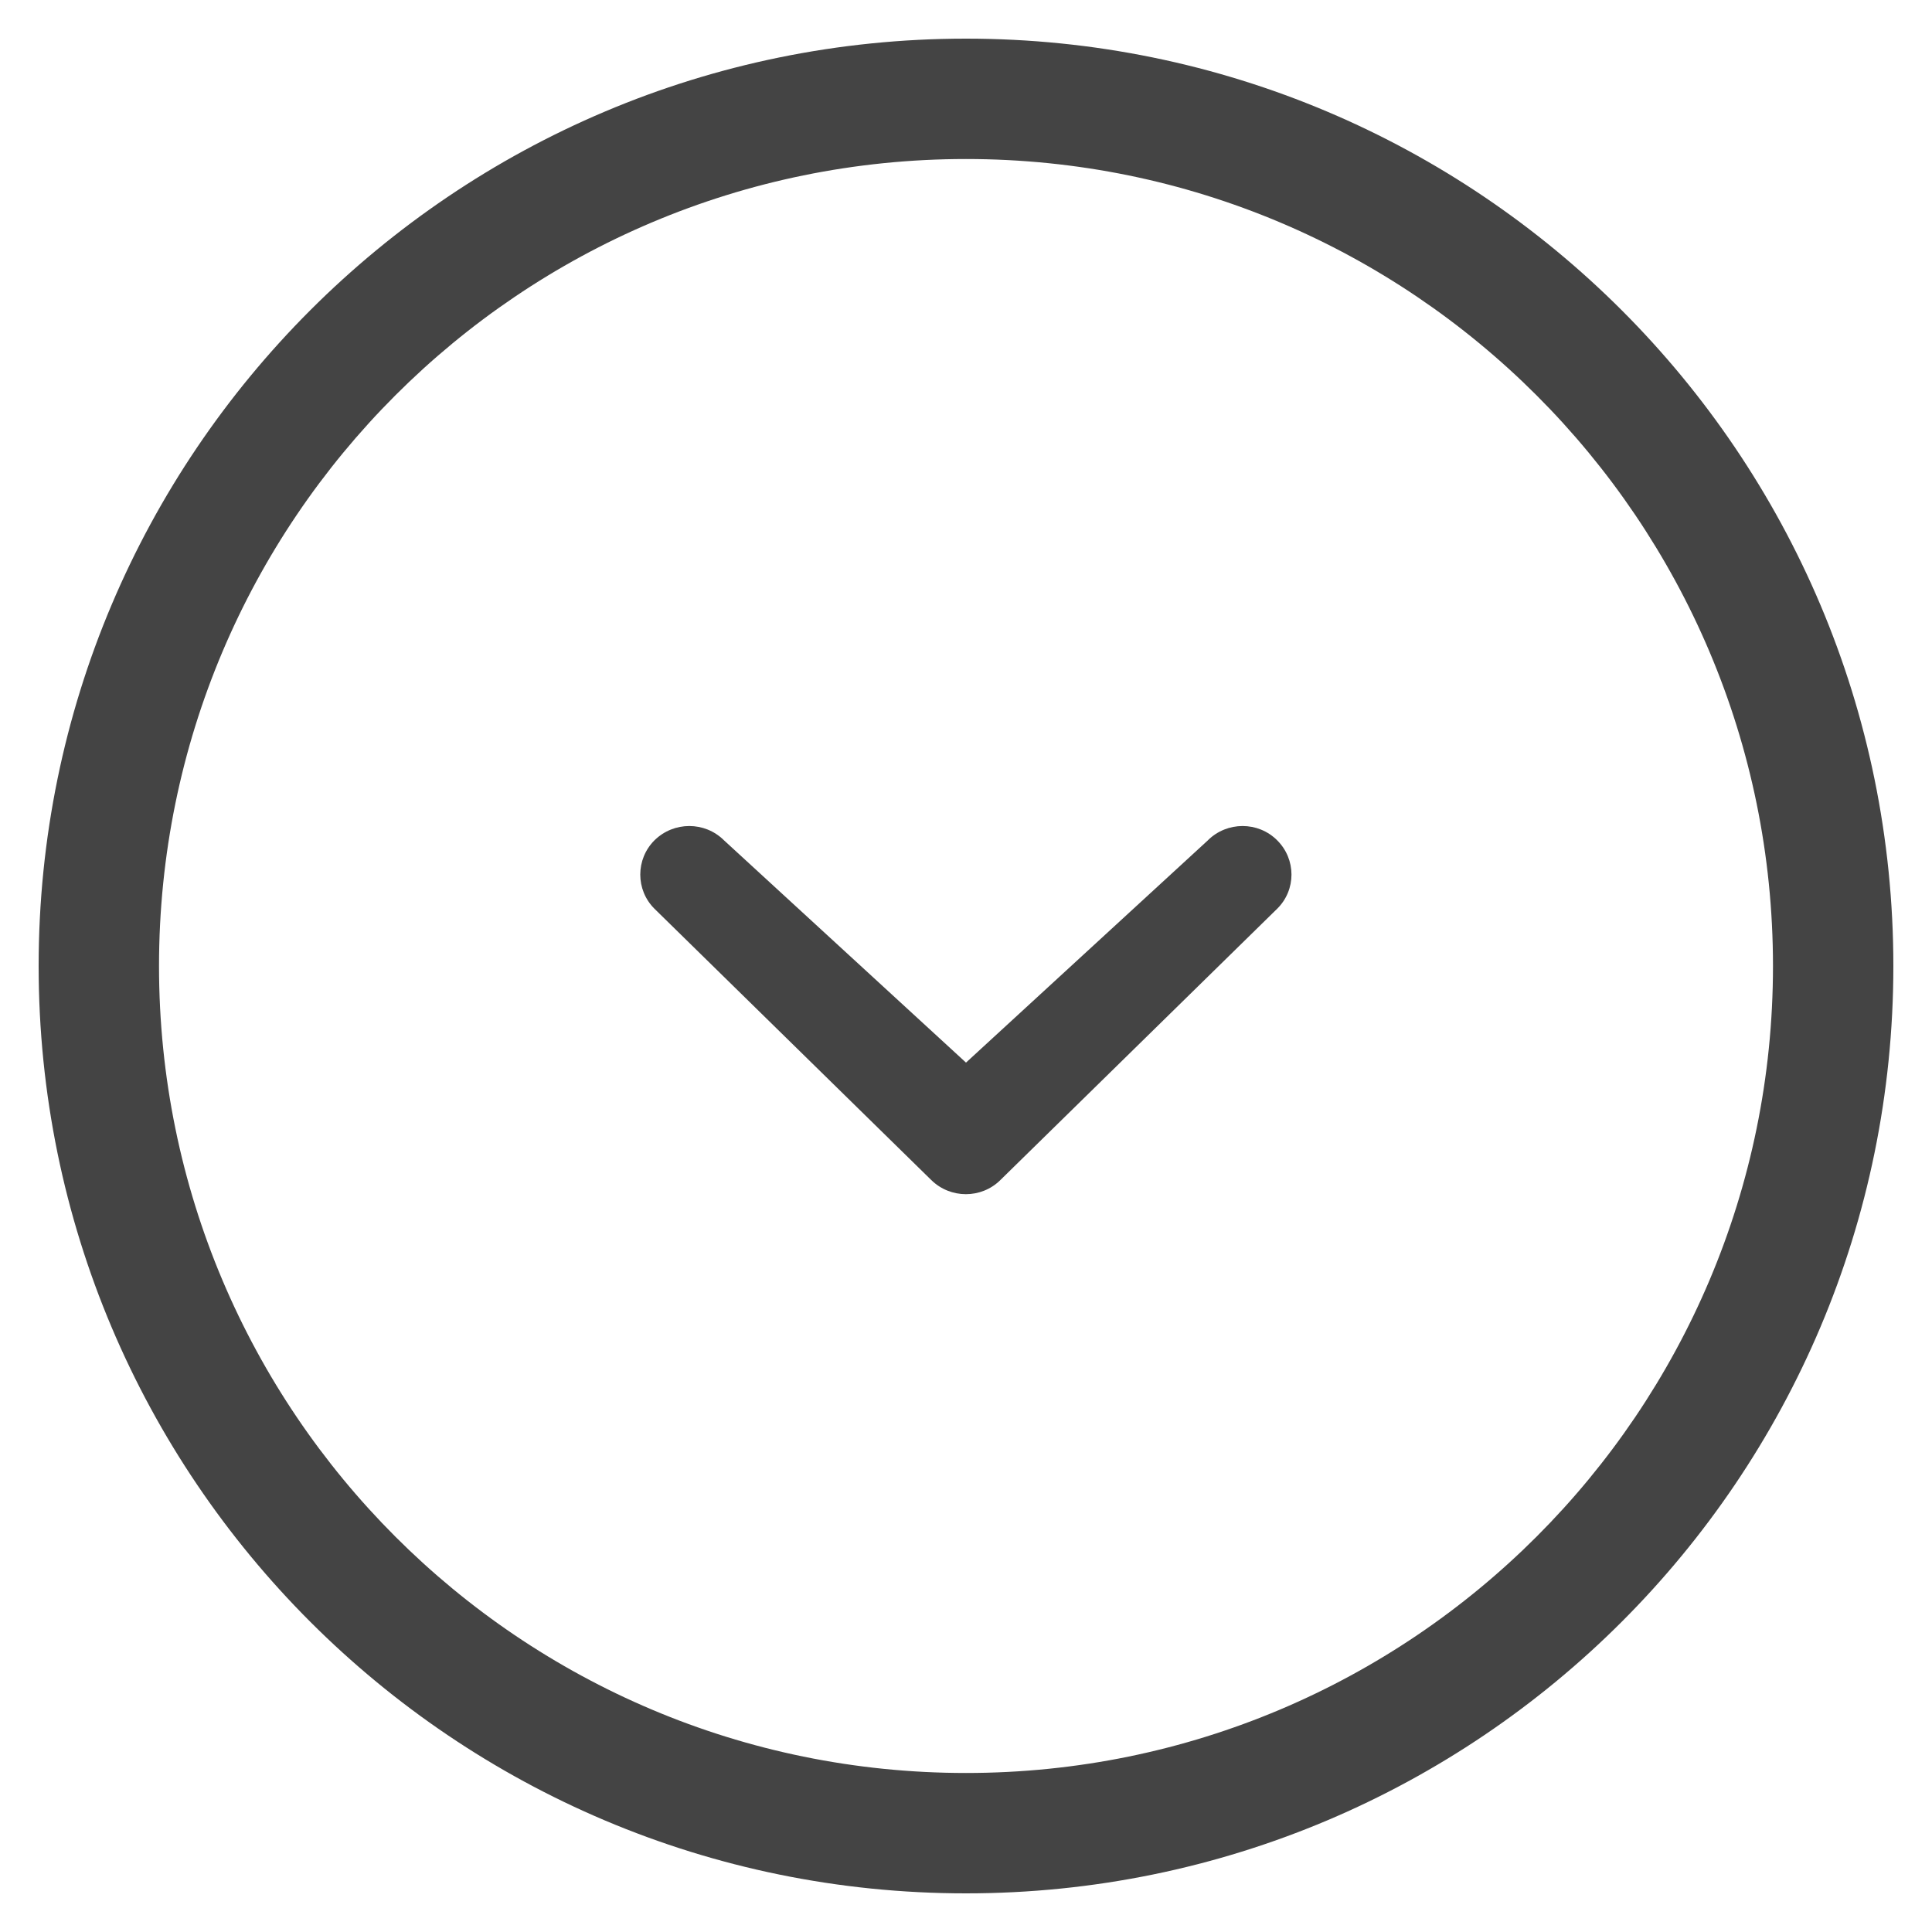 <?xml version="1.0" encoding="utf-8"?>
<!-- Generated by IcoMoon.io -->
<!DOCTYPE svg PUBLIC "-//W3C//DTD SVG 1.1//EN" "http://www.w3.org/Graphics/SVG/1.1/DTD/svg11.dtd">
<svg version="1.1" xmlns="http://www.w3.org/2000/svg" xmlns:xlink="http://www.w3.org/1999/xlink" width="72" height="72" viewBox="0 0 72 72">
<path fill="#444" d="M45.018 31.313l-9.018 8.287-9.022-8.287c-0.713-0.706-1.865-0.706-2.585 0-0.709 0.706-0.709 1.854 0 2.556l10.31 10.105c0.716 0.706 1.872 0.706 2.581 0l10.31-10.105c0.716-0.702 0.713-1.85 0-2.556-0.709-0.706-1.861-0.706-2.578 0zM36 1.44c-19.087 0-34.56 15.473-34.56 34.56 0 19.091 15.473 34.56 34.56 34.56s34.56-15.469 34.56-34.56c0-19.087-15.473-34.56-34.56-34.56zM36 66.074c-16.614 0-30.074-13.464-30.074-30.074s13.46-30.074 30.074-30.074c16.607 0 30.074 13.464 30.074 30.074s-13.468 30.074-30.074 30.074z"></path>
</svg>
